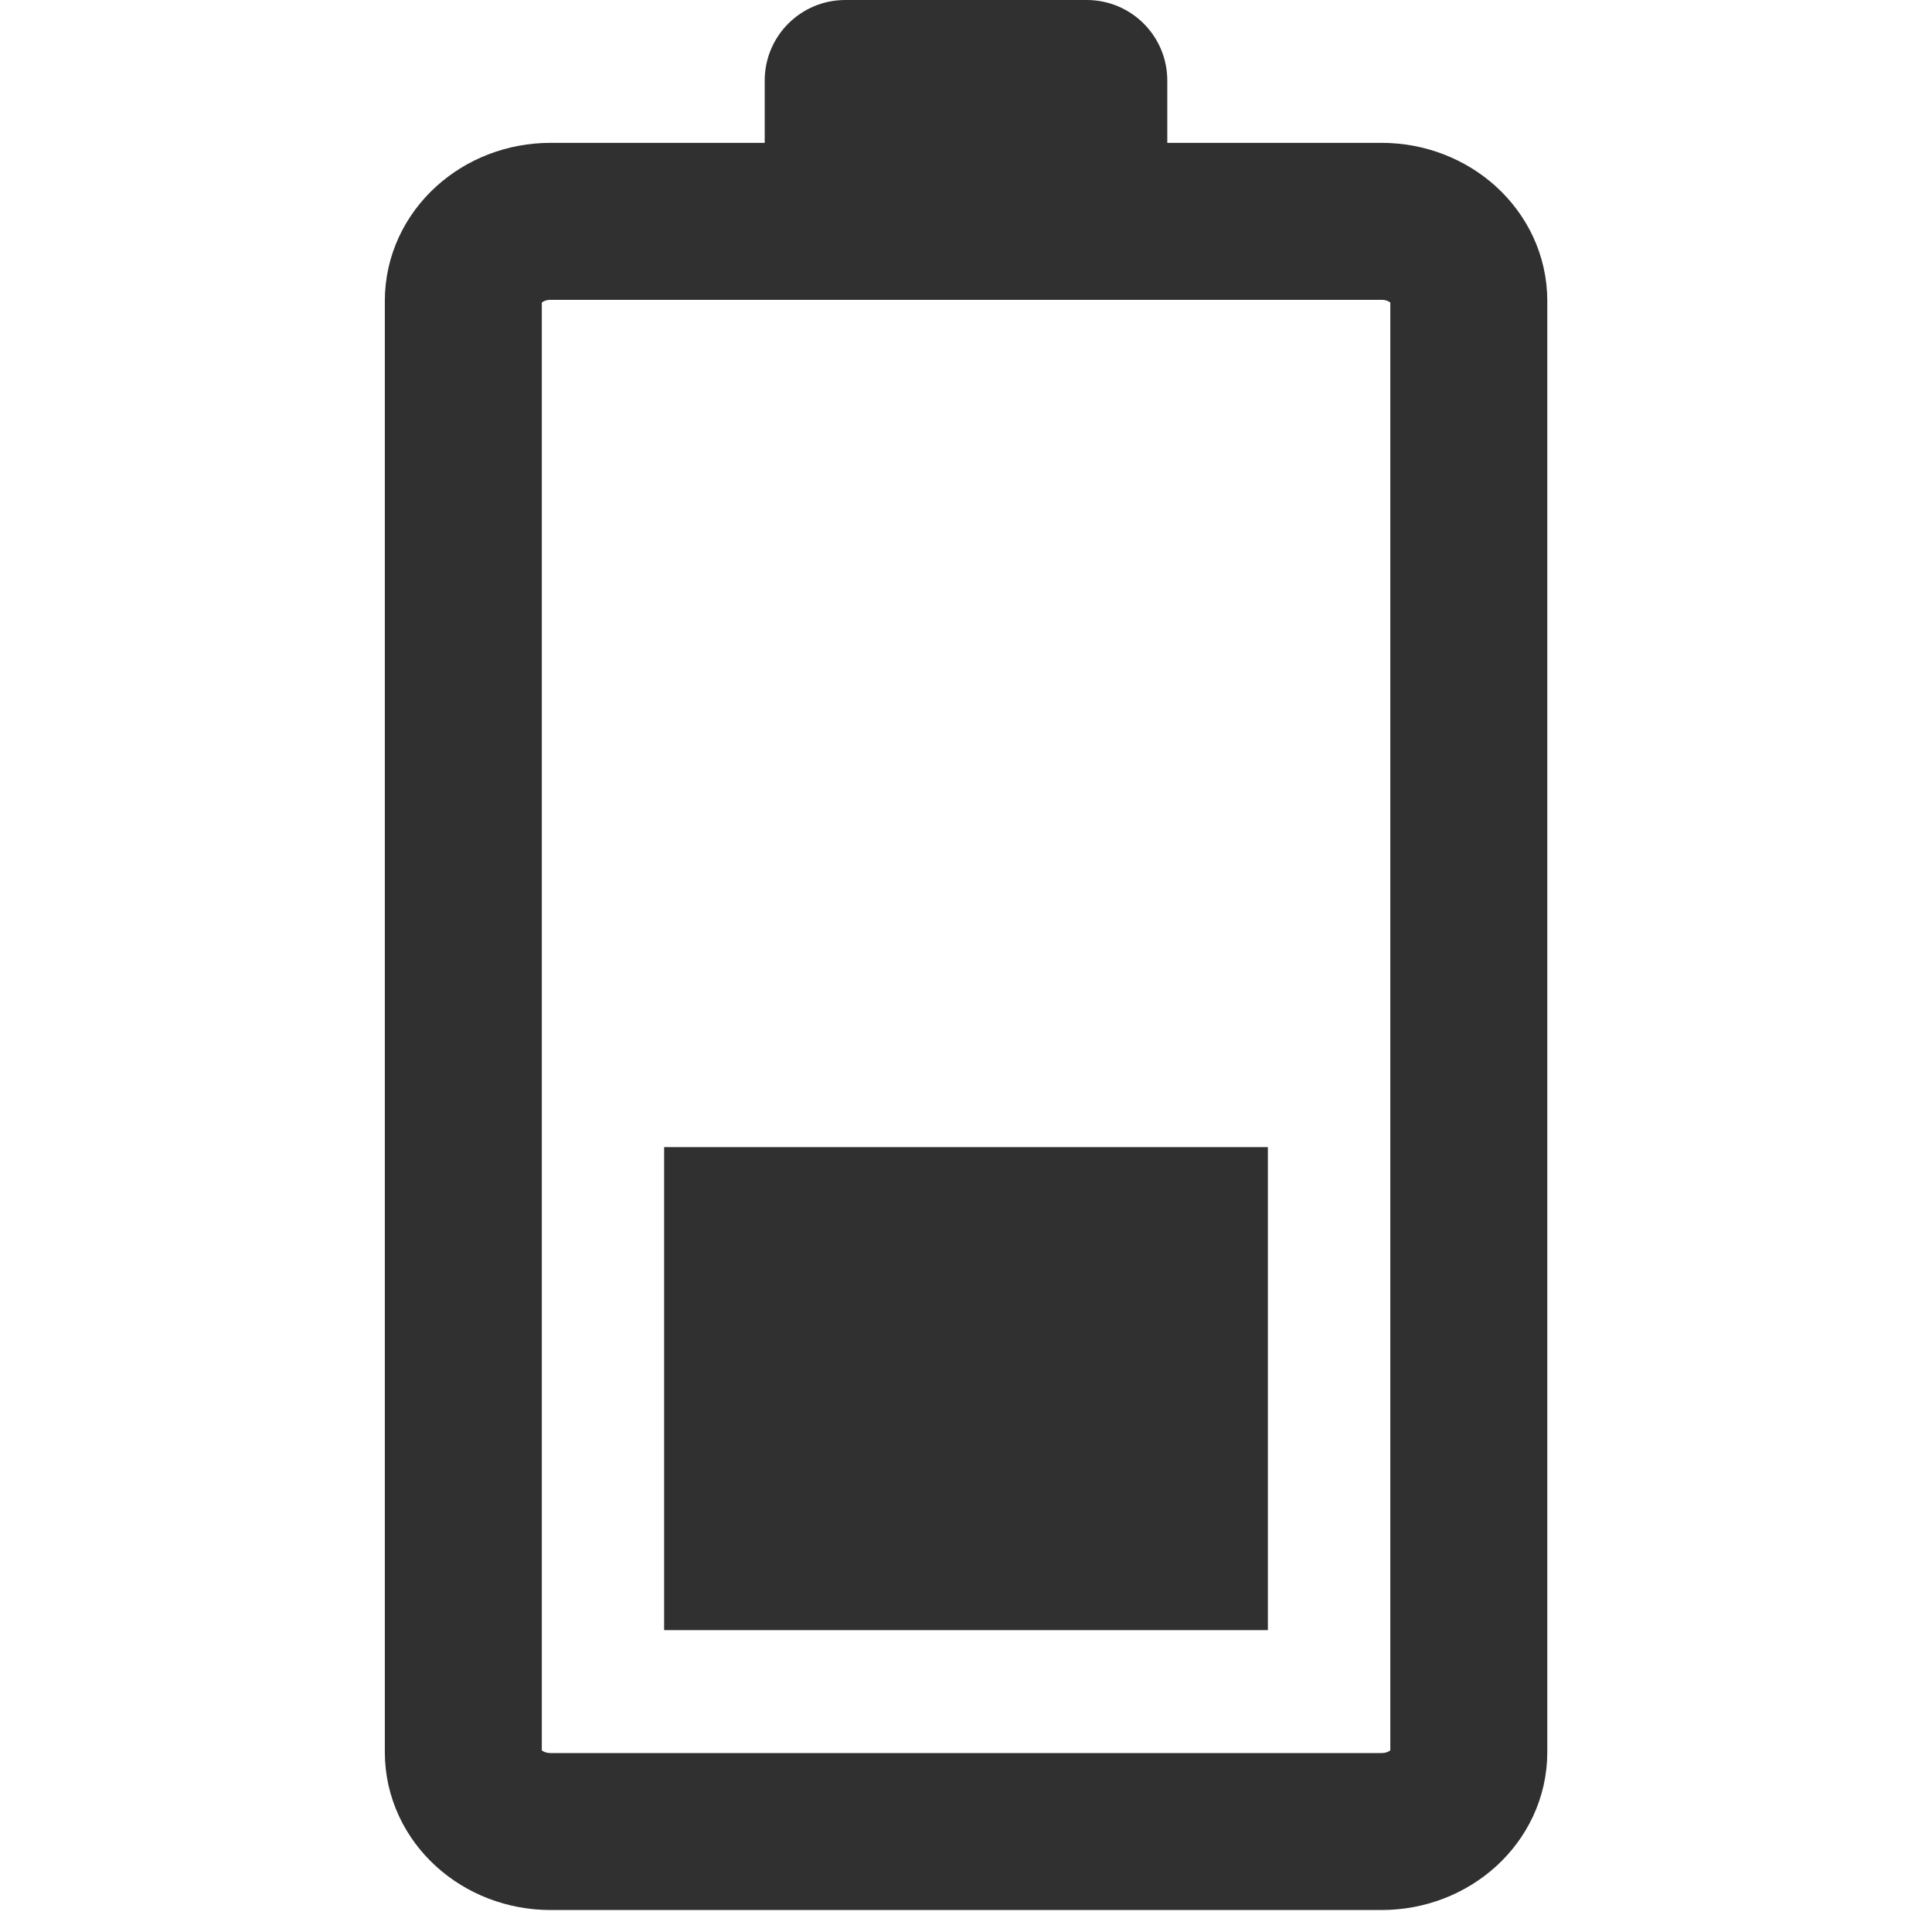 <svg width="16" height="16" viewBox="0 0 16 16" fill="none" xmlns="http://www.w3.org/2000/svg">
<path d="M4.56 1.833C4.161 1.833 3.837 2.128 3.837 2.491L3.837 14.511C3.837 14.874 4.161 15.168 4.56 15.168L11.441 15.168C11.84 15.168 12.164 14.874 12.164 14.511V2.491C12.164 2.128 11.84 1.833 11.441 1.833L4.56 1.833Z" stroke="#303030" stroke-width="1.3"/>
<path d="M7 8.74227e-08C6.632 1.03517e-07 6.333 0.298 6.333 0.667L6.333 1.333L9.667 1.333V0.667C9.667 0.298 9.368 -1.60941e-08 9 0L7 8.74227e-08Z" fill="#303030"/>
<path d="M5.5 9.5H10.5V13.5H5.5V9.5Z" fill="#303030"/>
</svg>
